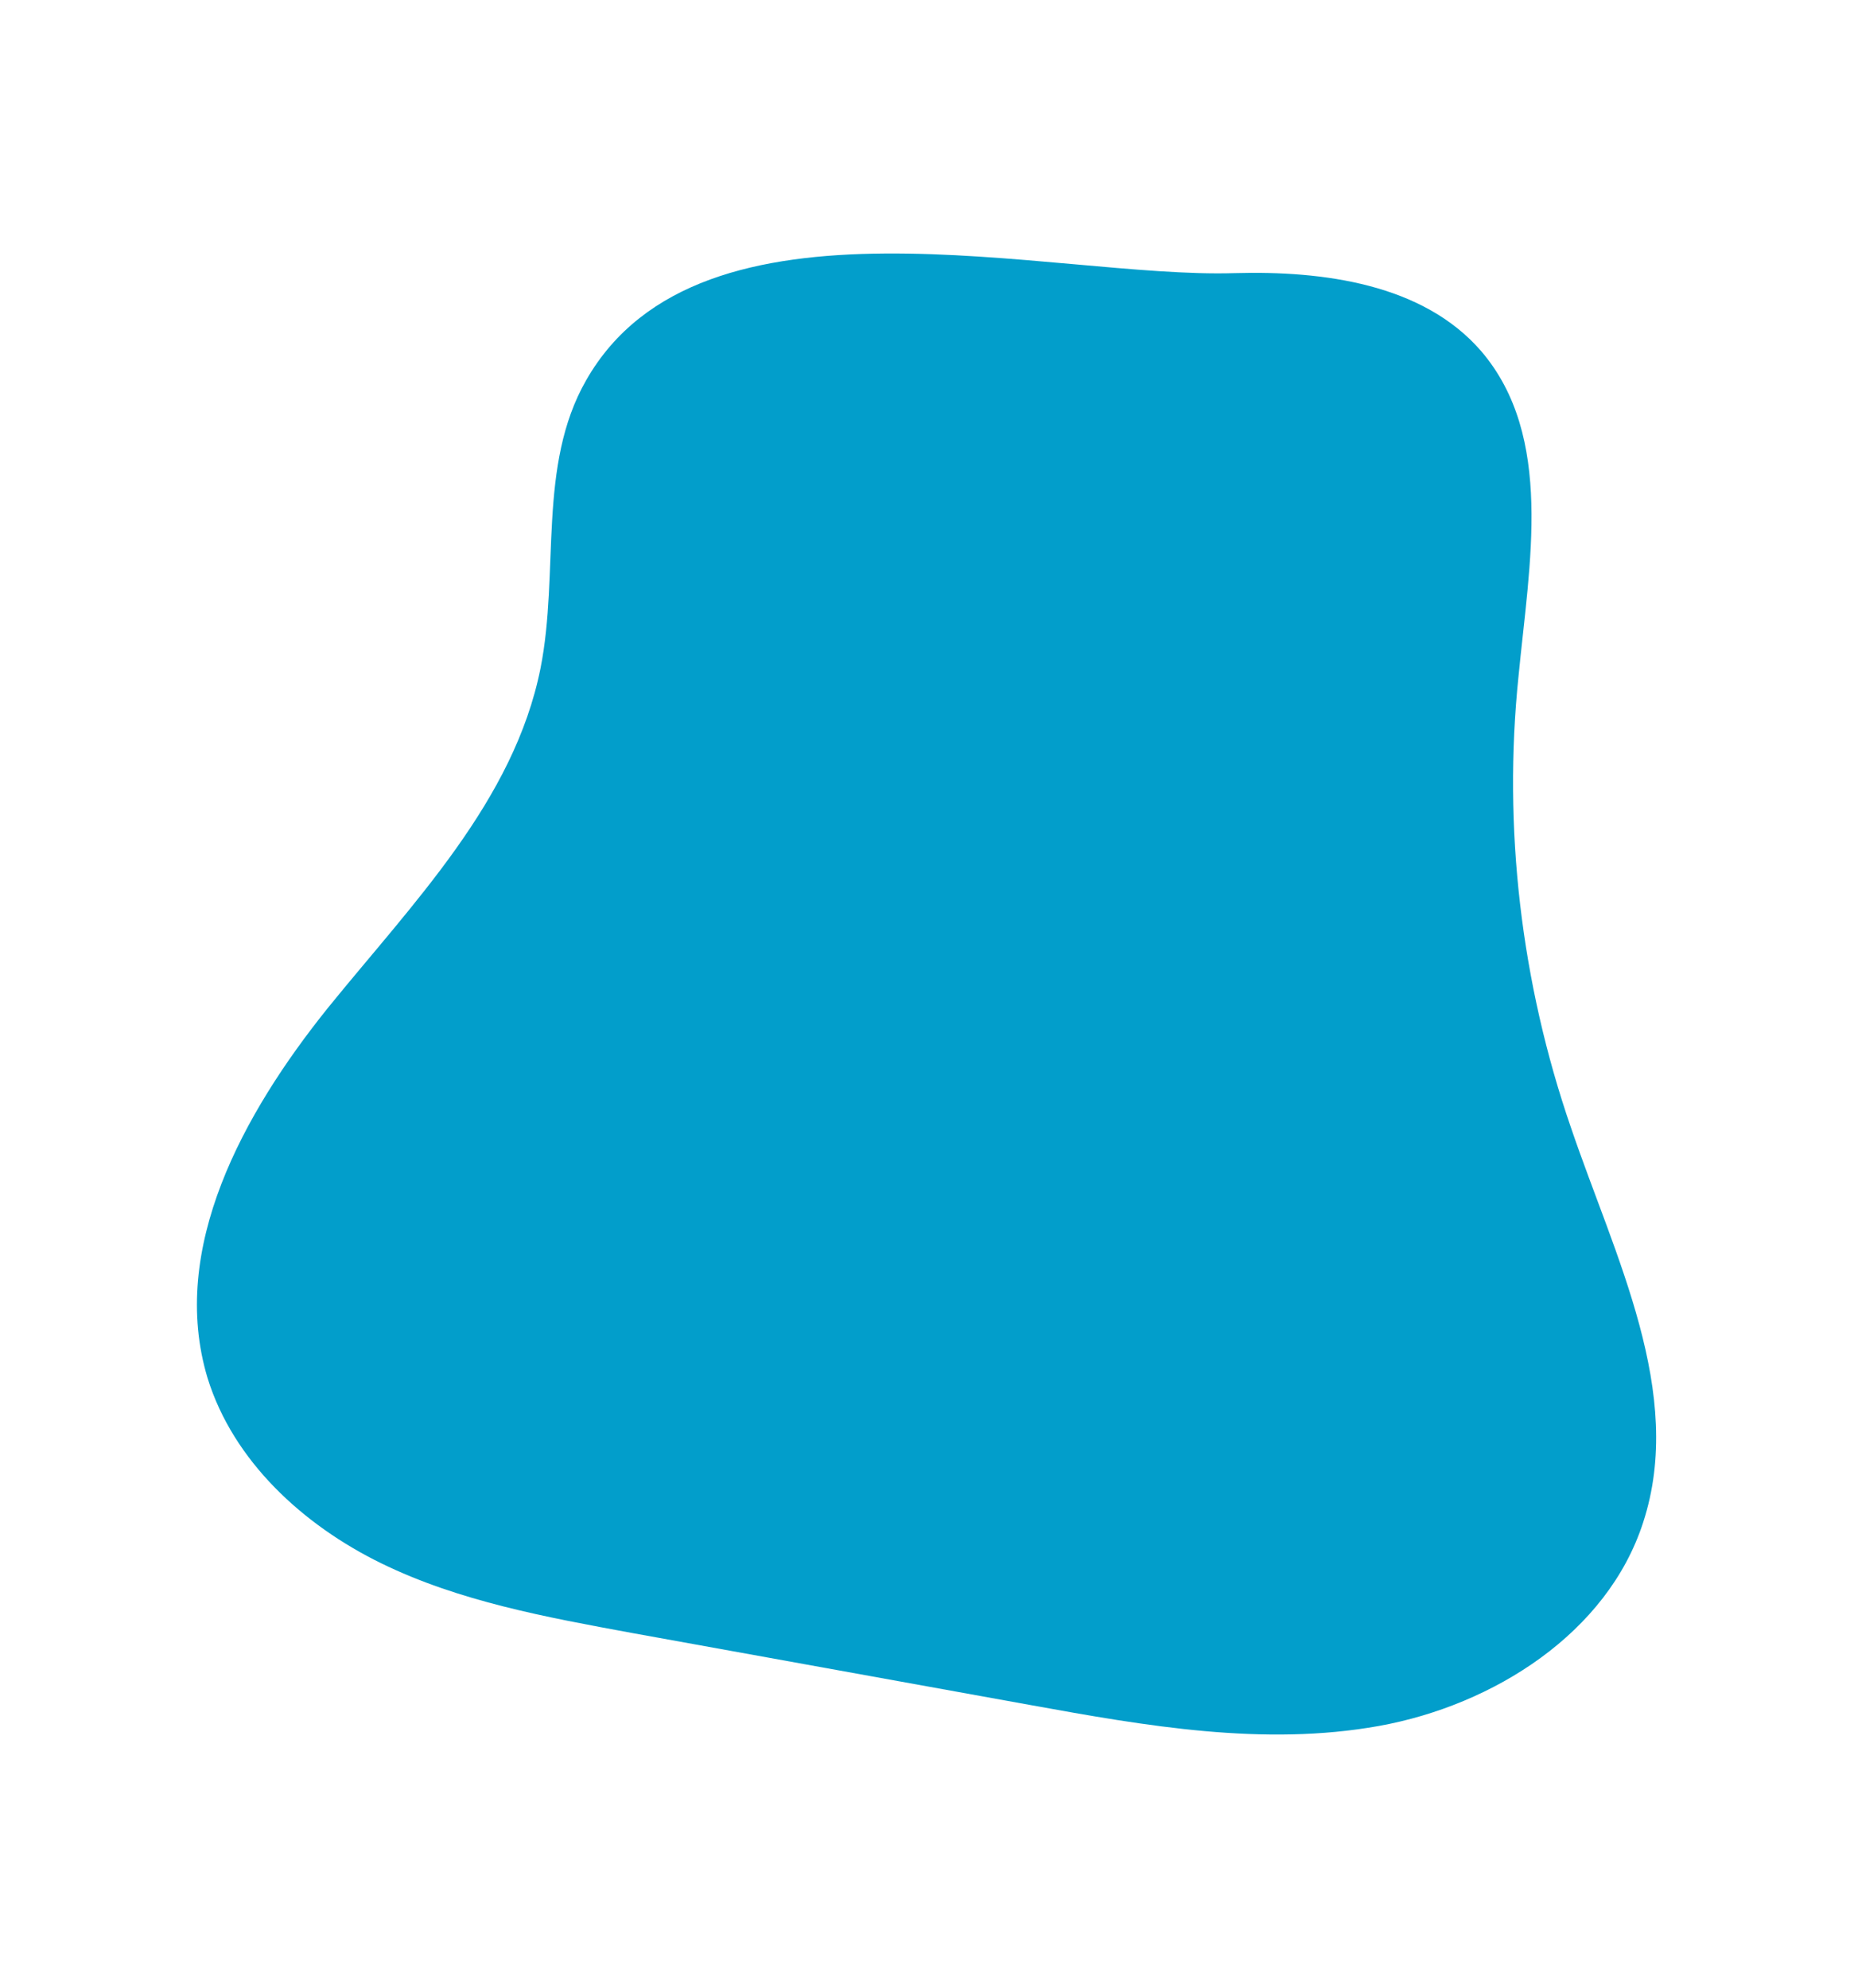 <?xml version="1.0" encoding="utf-8"?>
<!-- Generator: Adobe Illustrator 22.0.1, SVG Export Plug-In . SVG Version: 6.00 Build 0)  -->
<svg version="1.1" id="Livello_1" xmlns="http://www.w3.org/2000/svg" xmlns:xlink="http://www.w3.org/1999/xlink" x="0px" y="0px"
	 viewBox="0 0 223.3 239.5" style="enable-background:new 0 0 223.3 239.5;" xml:space="preserve">
<style type="text/css">
	.st0{fill:#B3DFF0;}
	.st1{fill:#F4F0EF;}
	.st2{fill:#029ECB;}
</style>
<path class="st2" d="M70.6,45.8c-5.9,10.3-3.2,23.1-5.5,34.7c-3.2,16-15.4,28.3-25.6,40.9c-10.2,12.7-19.2,29-14.5,44.6
	c3.1,10,11.5,17.7,20.9,22.3s19.9,6.5,30.2,8.4c16,2.9,32.1,5.8,48.1,8.7c13.8,2.5,28,5,41.9,2.5c13.8-2.5,27.5-11.2,31.8-24.5
	c5.1-15.6-3.4-32-8.7-47.6c-6-17.4-8.2-36.1-6.3-54.4c1.3-13.5,4.3-28.8-4.5-39.1c-7-8.1-19-9.7-29.7-9.4
	C126.6,33.6,84.4,21.6,70.6,45.8z"/>
</svg>
